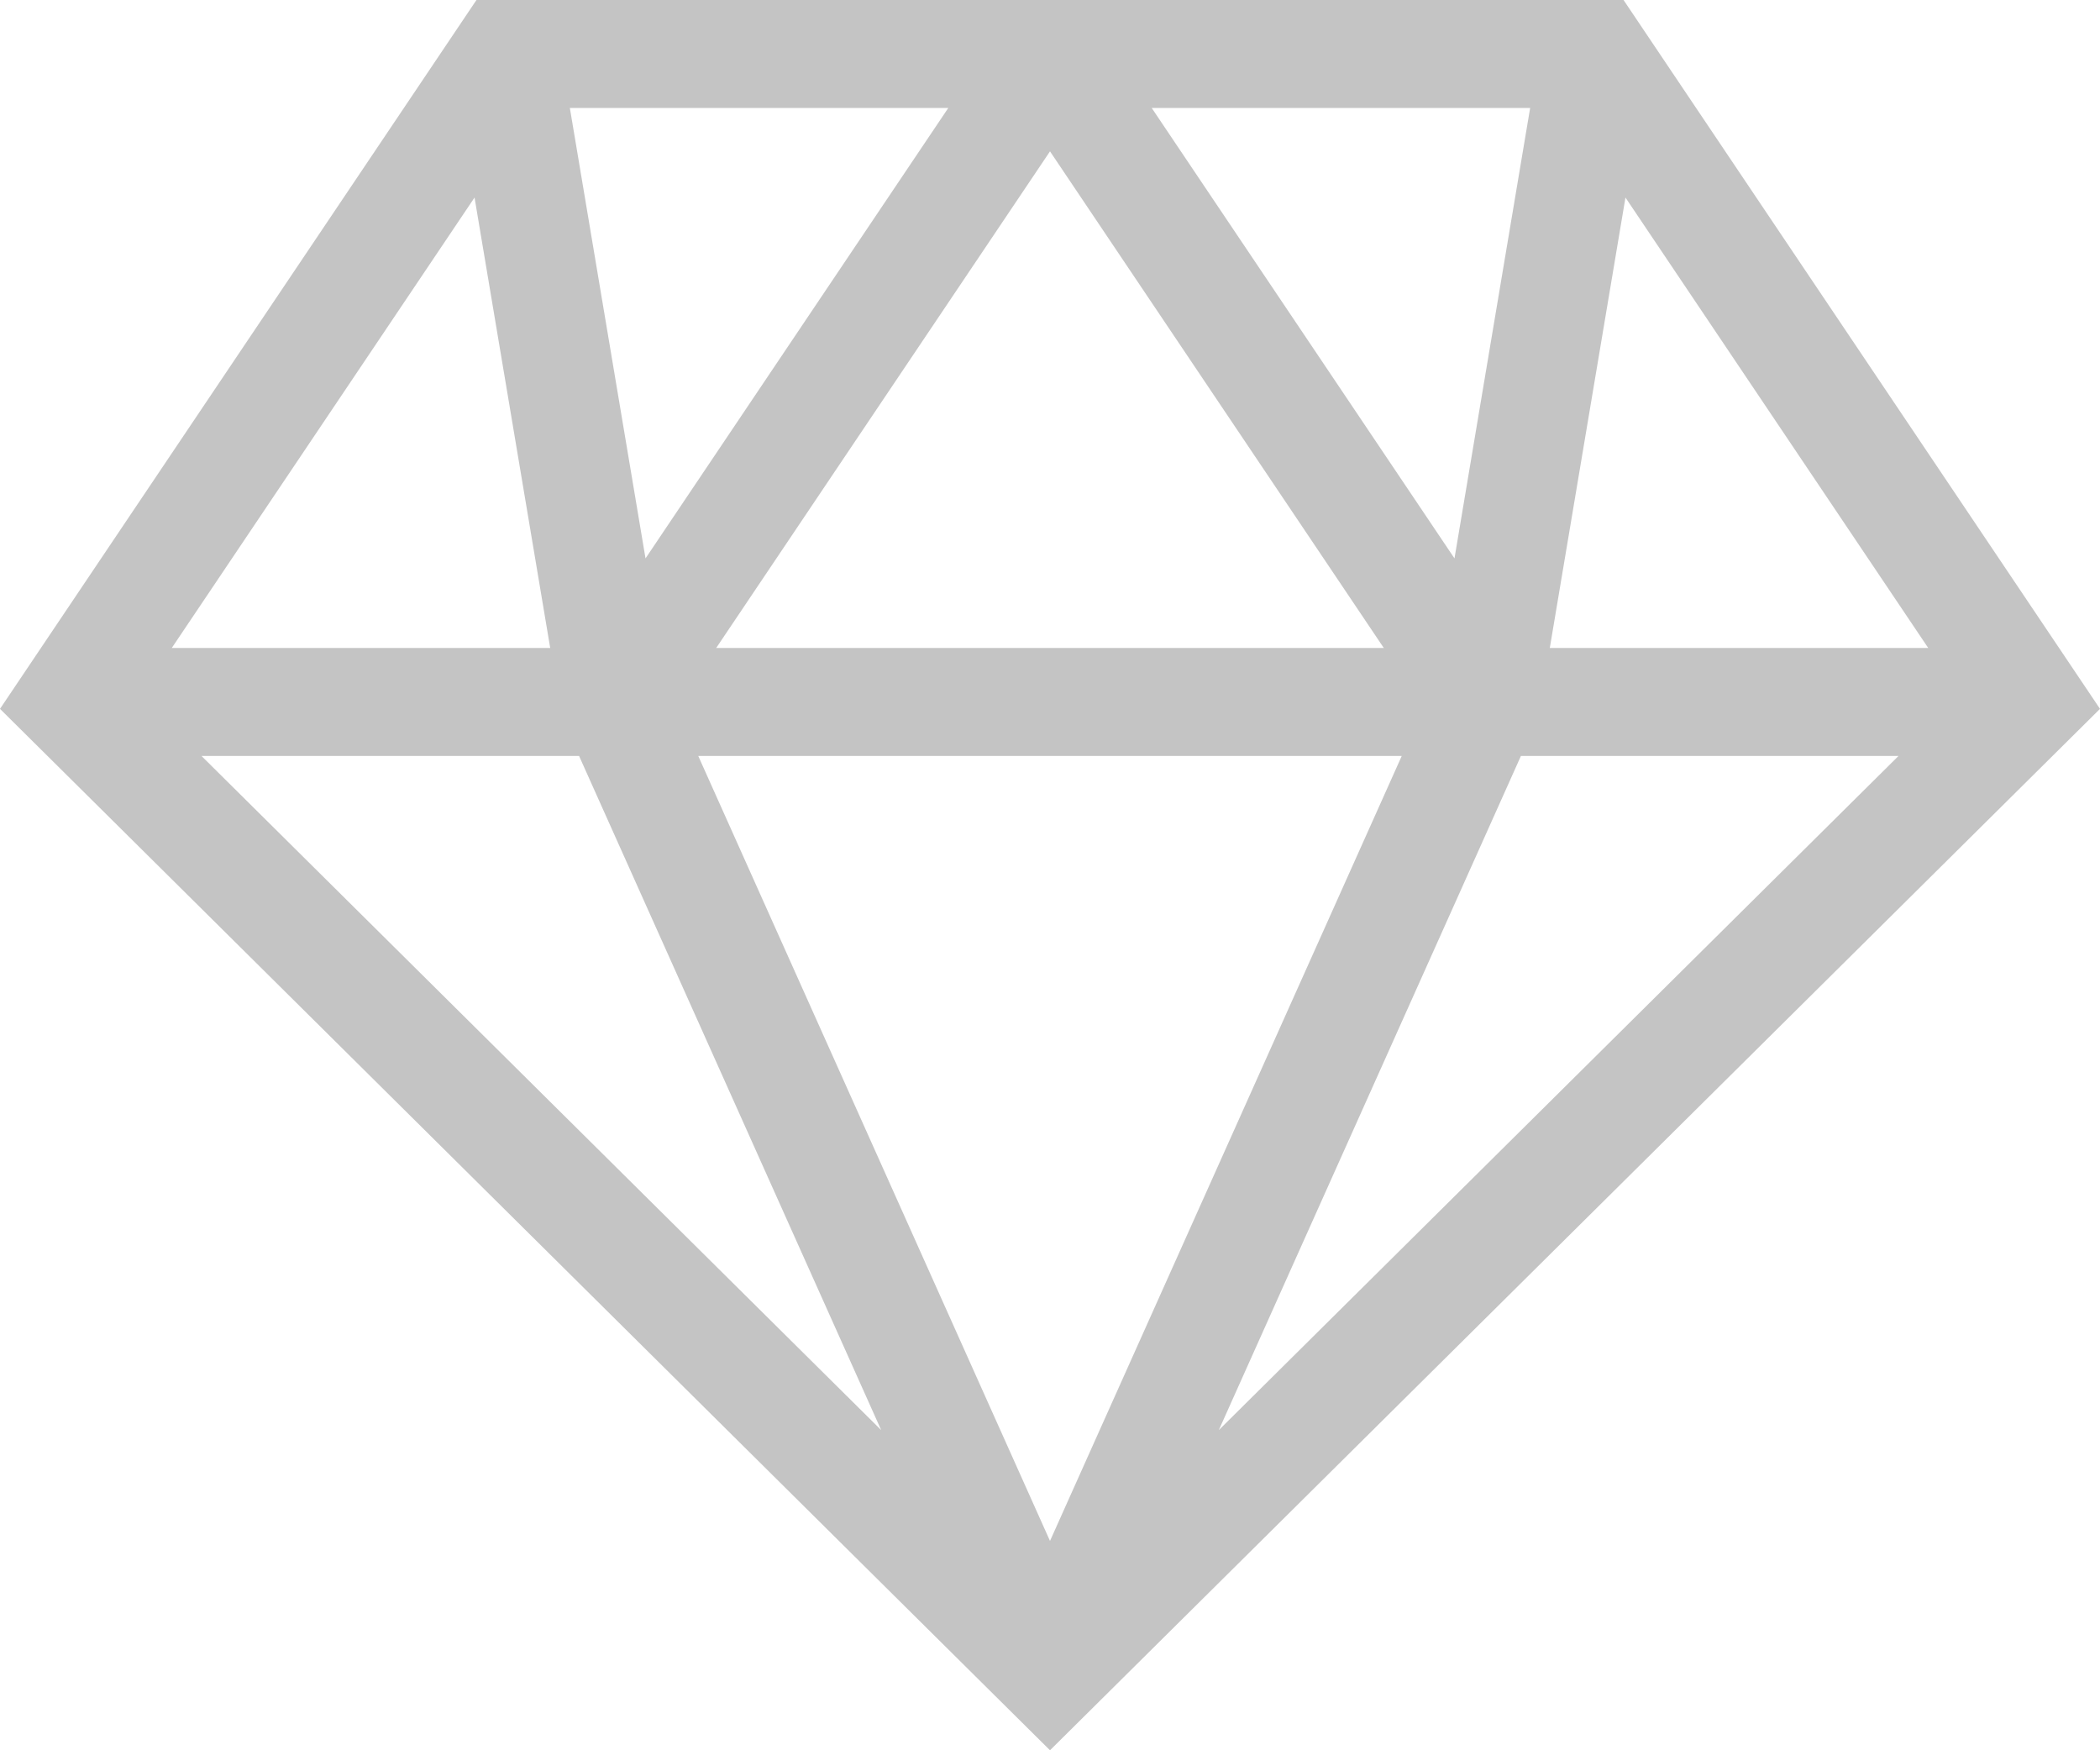 <svg width="36" height="30" viewBox="0 0 36 30" fill="none" xmlns="http://www.w3.org/2000/svg">
<path fill-rule="evenodd" clip-rule="evenodd" d="M8.168 0H27.832L36 12.15L18 30L0 12.15L8.168 0ZM8.135 3.386L9.432 11.106H2.945L8.135 3.386ZM3.454 12.957L15.106 24.512L9.927 12.957H3.454ZM11.97 12.957L18 26.412L24.03 12.957H11.97ZM26.073 12.957L20.894 24.512L32.546 12.957H26.073ZM33.055 11.106H26.568L27.865 3.386L33.055 11.106ZM26.231 1.851H19.744L24.934 9.571L26.231 1.851ZM23.722 11.106L18 2.594L12.278 11.106H23.722ZM11.066 9.571L16.256 1.851H9.769L11.066 9.571Z" fill="#C4C4C4"/>
</svg>
